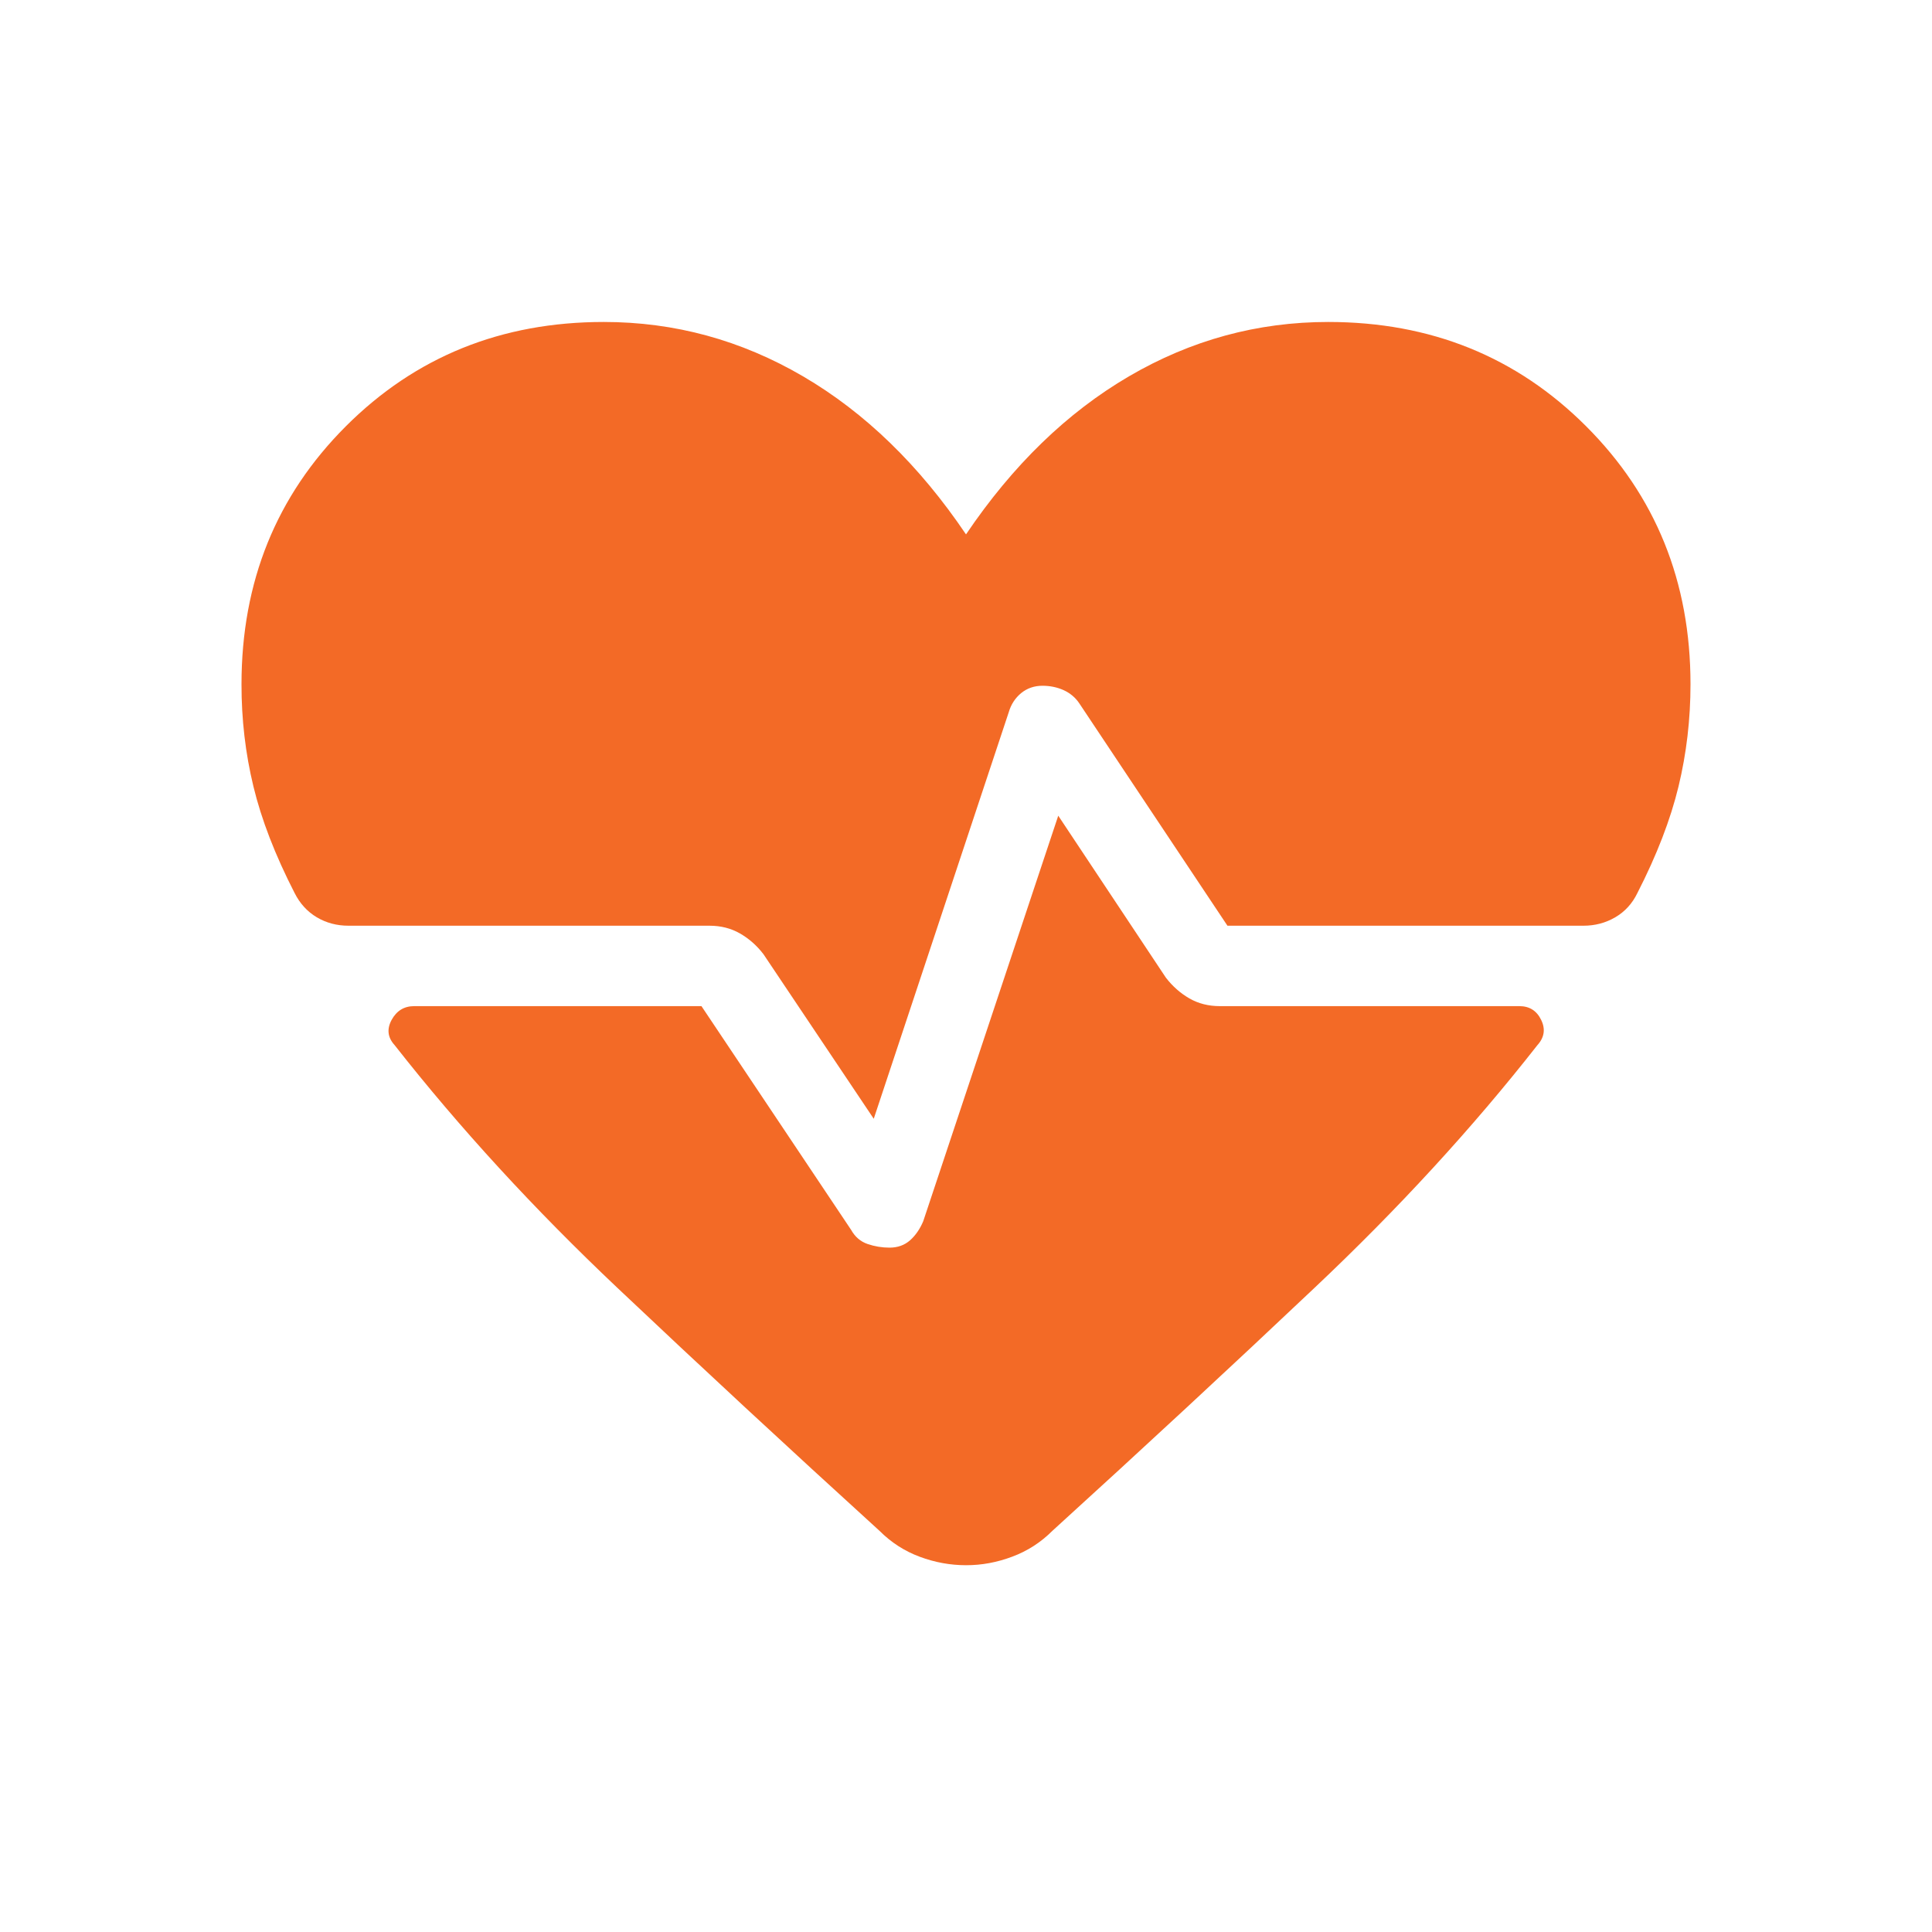 <svg width="40" height="40" viewBox="0 0 40 40" fill="none" xmlns="http://www.w3.org/2000/svg">
<path d="M18.09 23.163L15.807 19.756C15.669 19.576 15.507 19.433 15.32 19.326C15.133 19.219 14.923 19.166 14.69 19.166H7.217C6.974 19.166 6.755 19.108 6.558 18.991C6.362 18.874 6.208 18.706 6.098 18.486C5.696 17.702 5.412 16.967 5.247 16.283C5.081 15.598 4.999 14.893 5 14.166C5 12.046 5.72 10.266 7.16 8.826C8.6 7.386 10.38 6.666 12.5 6.666C13.967 6.666 15.342 7.041 16.625 7.791C17.908 8.541 19.033 9.632 20 11.064C20.967 9.632 22.092 8.541 23.375 7.791C24.658 7.041 26.033 6.666 27.5 6.666C29.62 6.666 31.4 7.386 32.84 8.826C34.28 10.266 35 12.046 35 14.166C35 14.893 34.917 15.598 34.752 16.283C34.586 16.968 34.303 17.703 33.902 18.486C33.796 18.706 33.643 18.874 33.443 18.991C33.243 19.108 33.023 19.166 32.782 19.166H25.413L22.347 14.564C22.266 14.442 22.157 14.351 22.022 14.289C21.886 14.228 21.74 14.198 21.583 14.198C21.415 14.198 21.268 14.248 21.143 14.349C21.018 14.452 20.932 14.584 20.885 14.746L18.09 23.163ZM20 32.406C19.676 32.406 19.356 32.348 19.042 32.231C18.727 32.114 18.45 31.935 18.208 31.693C16.324 29.978 14.516 28.303 12.785 26.666C11.055 25.03 9.517 23.354 8.17 21.638C8.026 21.48 8.005 21.306 8.108 21.116C8.212 20.926 8.367 20.831 8.575 20.831H14.523L17.622 25.464C17.703 25.609 17.817 25.706 17.963 25.756C18.11 25.806 18.261 25.831 18.417 25.831C18.586 25.831 18.727 25.78 18.842 25.679C18.956 25.577 19.047 25.445 19.115 25.283L21.91 16.888L24.138 20.241C24.277 20.421 24.439 20.564 24.625 20.671C24.811 20.778 25.021 20.831 25.257 20.831H31.458C31.666 20.831 31.816 20.926 31.908 21.116C32.001 21.306 31.974 21.48 31.83 21.639C30.485 23.355 28.946 25.03 27.213 26.666C25.483 28.302 23.676 29.977 21.792 31.691C21.551 31.932 21.273 32.112 20.958 32.229C20.644 32.347 20.325 32.407 20 32.406Z" fill="#F36A26"/>
</svg>
